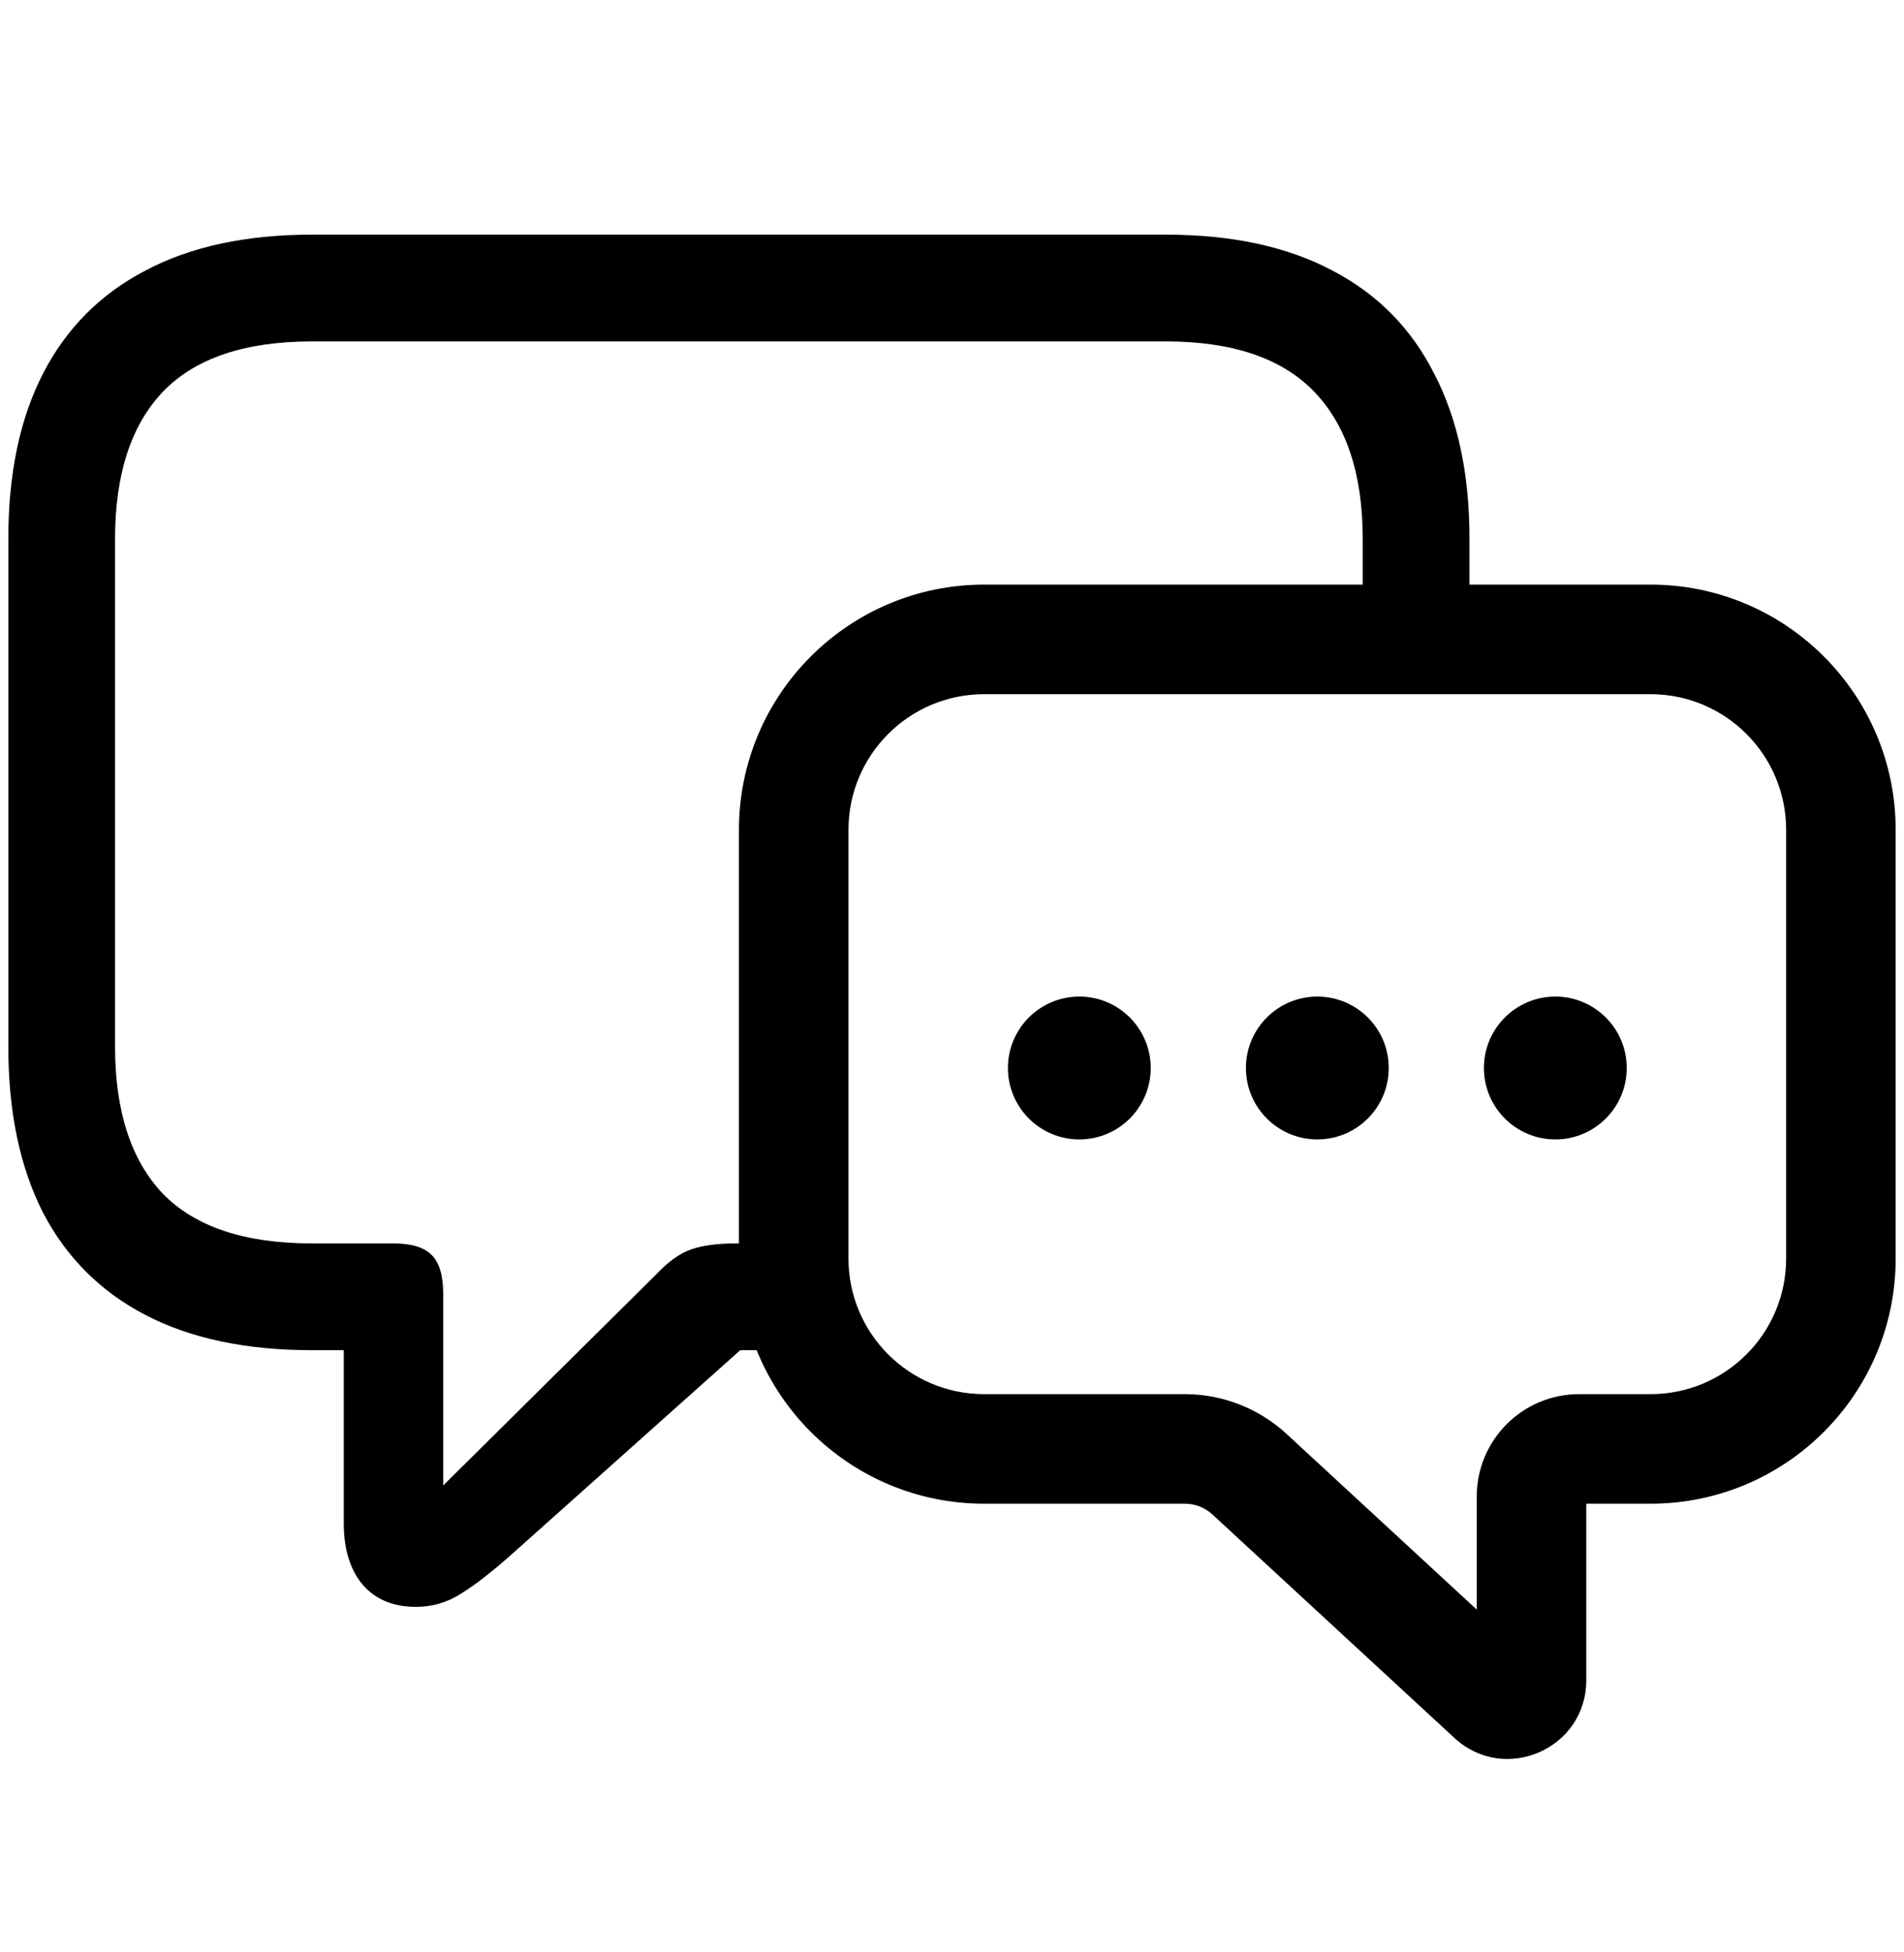 <svg width="40" height="41" viewBox="0 0 40 41" fill="none" xmlns="http://www.w3.org/2000/svg">
  <path
    d="M17.208 28.354H15.551L10.746 32.644C10.328 33.015 9.975 33.289 9.687 33.465C9.399 33.651 9.084 33.744 8.74 33.744C8.257 33.744 7.881 33.586 7.612 33.27C7.352 32.955 7.222 32.528 7.222 31.989V28.354H6.554C5.17 28.354 4.005 28.108 3.058 27.616C2.111 27.124 1.391 26.404 0.899 25.457C0.416 24.501 0.175 23.345 0.175 21.989V11.307C0.175 9.951 0.416 8.8 0.899 7.853C1.391 6.896 2.111 6.172 3.058 5.68C4.005 5.178 5.17 4.928 6.554 4.928H24.492C25.876 4.928 27.041 5.178 27.988 5.68C28.935 6.172 29.65 6.896 30.133 7.853C30.625 8.8 30.871 9.951 30.871 11.307V13.591H28.629V11.32C28.629 9.965 28.29 8.934 27.612 8.229C26.934 7.523 25.894 7.17 24.492 7.17H6.554C5.142 7.17 4.098 7.523 3.42 8.229C2.751 8.934 2.417 9.965 2.417 11.32V21.975C2.417 23.331 2.751 24.361 3.42 25.067C4.098 25.763 5.142 26.112 6.554 26.112H8.267C8.647 26.112 8.917 26.195 9.075 26.362C9.232 26.52 9.311 26.789 9.311 27.17V31.195L13.768 26.78C14.028 26.502 14.279 26.32 14.52 26.237C14.762 26.153 15.077 26.112 15.467 26.112H16.526L17.208 28.354Z"
    fill="currentColor" />
  <path
    d="M37.524 17.428C37.524 15.854 36.249 14.578 34.675 14.578H20.675C19.101 14.578 17.825 15.854 17.825 17.428V26.428C17.825 28.002 19.101 29.277 20.675 29.277H24.893C25.684 29.277 26.447 29.576 27.029 30.113L31.024 33.801V31.428C31.024 30.24 31.987 29.277 33.175 29.277H34.675C36.249 29.277 37.524 28.002 37.524 26.428V17.428ZM39.825 26.428C39.825 29.272 37.519 31.578 34.675 31.578H33.325V35.286C33.325 36.724 31.613 37.474 30.556 36.498L25.47 31.803C25.313 31.658 25.106 31.578 24.893 31.578H20.675C17.831 31.578 15.524 29.272 15.524 26.428V17.428C15.524 14.584 17.831 12.277 20.675 12.277H34.675C37.519 12.277 39.825 14.584 39.825 17.428V26.428Z"
    fill="currentColor" />
  <circle cx="22.675" cy="22.428" r="1.5" fill="currentColor" />
  <circle cx="27.675" cy="22.428" r="1.5" fill="currentColor" />
  <circle cx="32.675" cy="22.428" r="1.5" fill="currentColor" />
</svg>